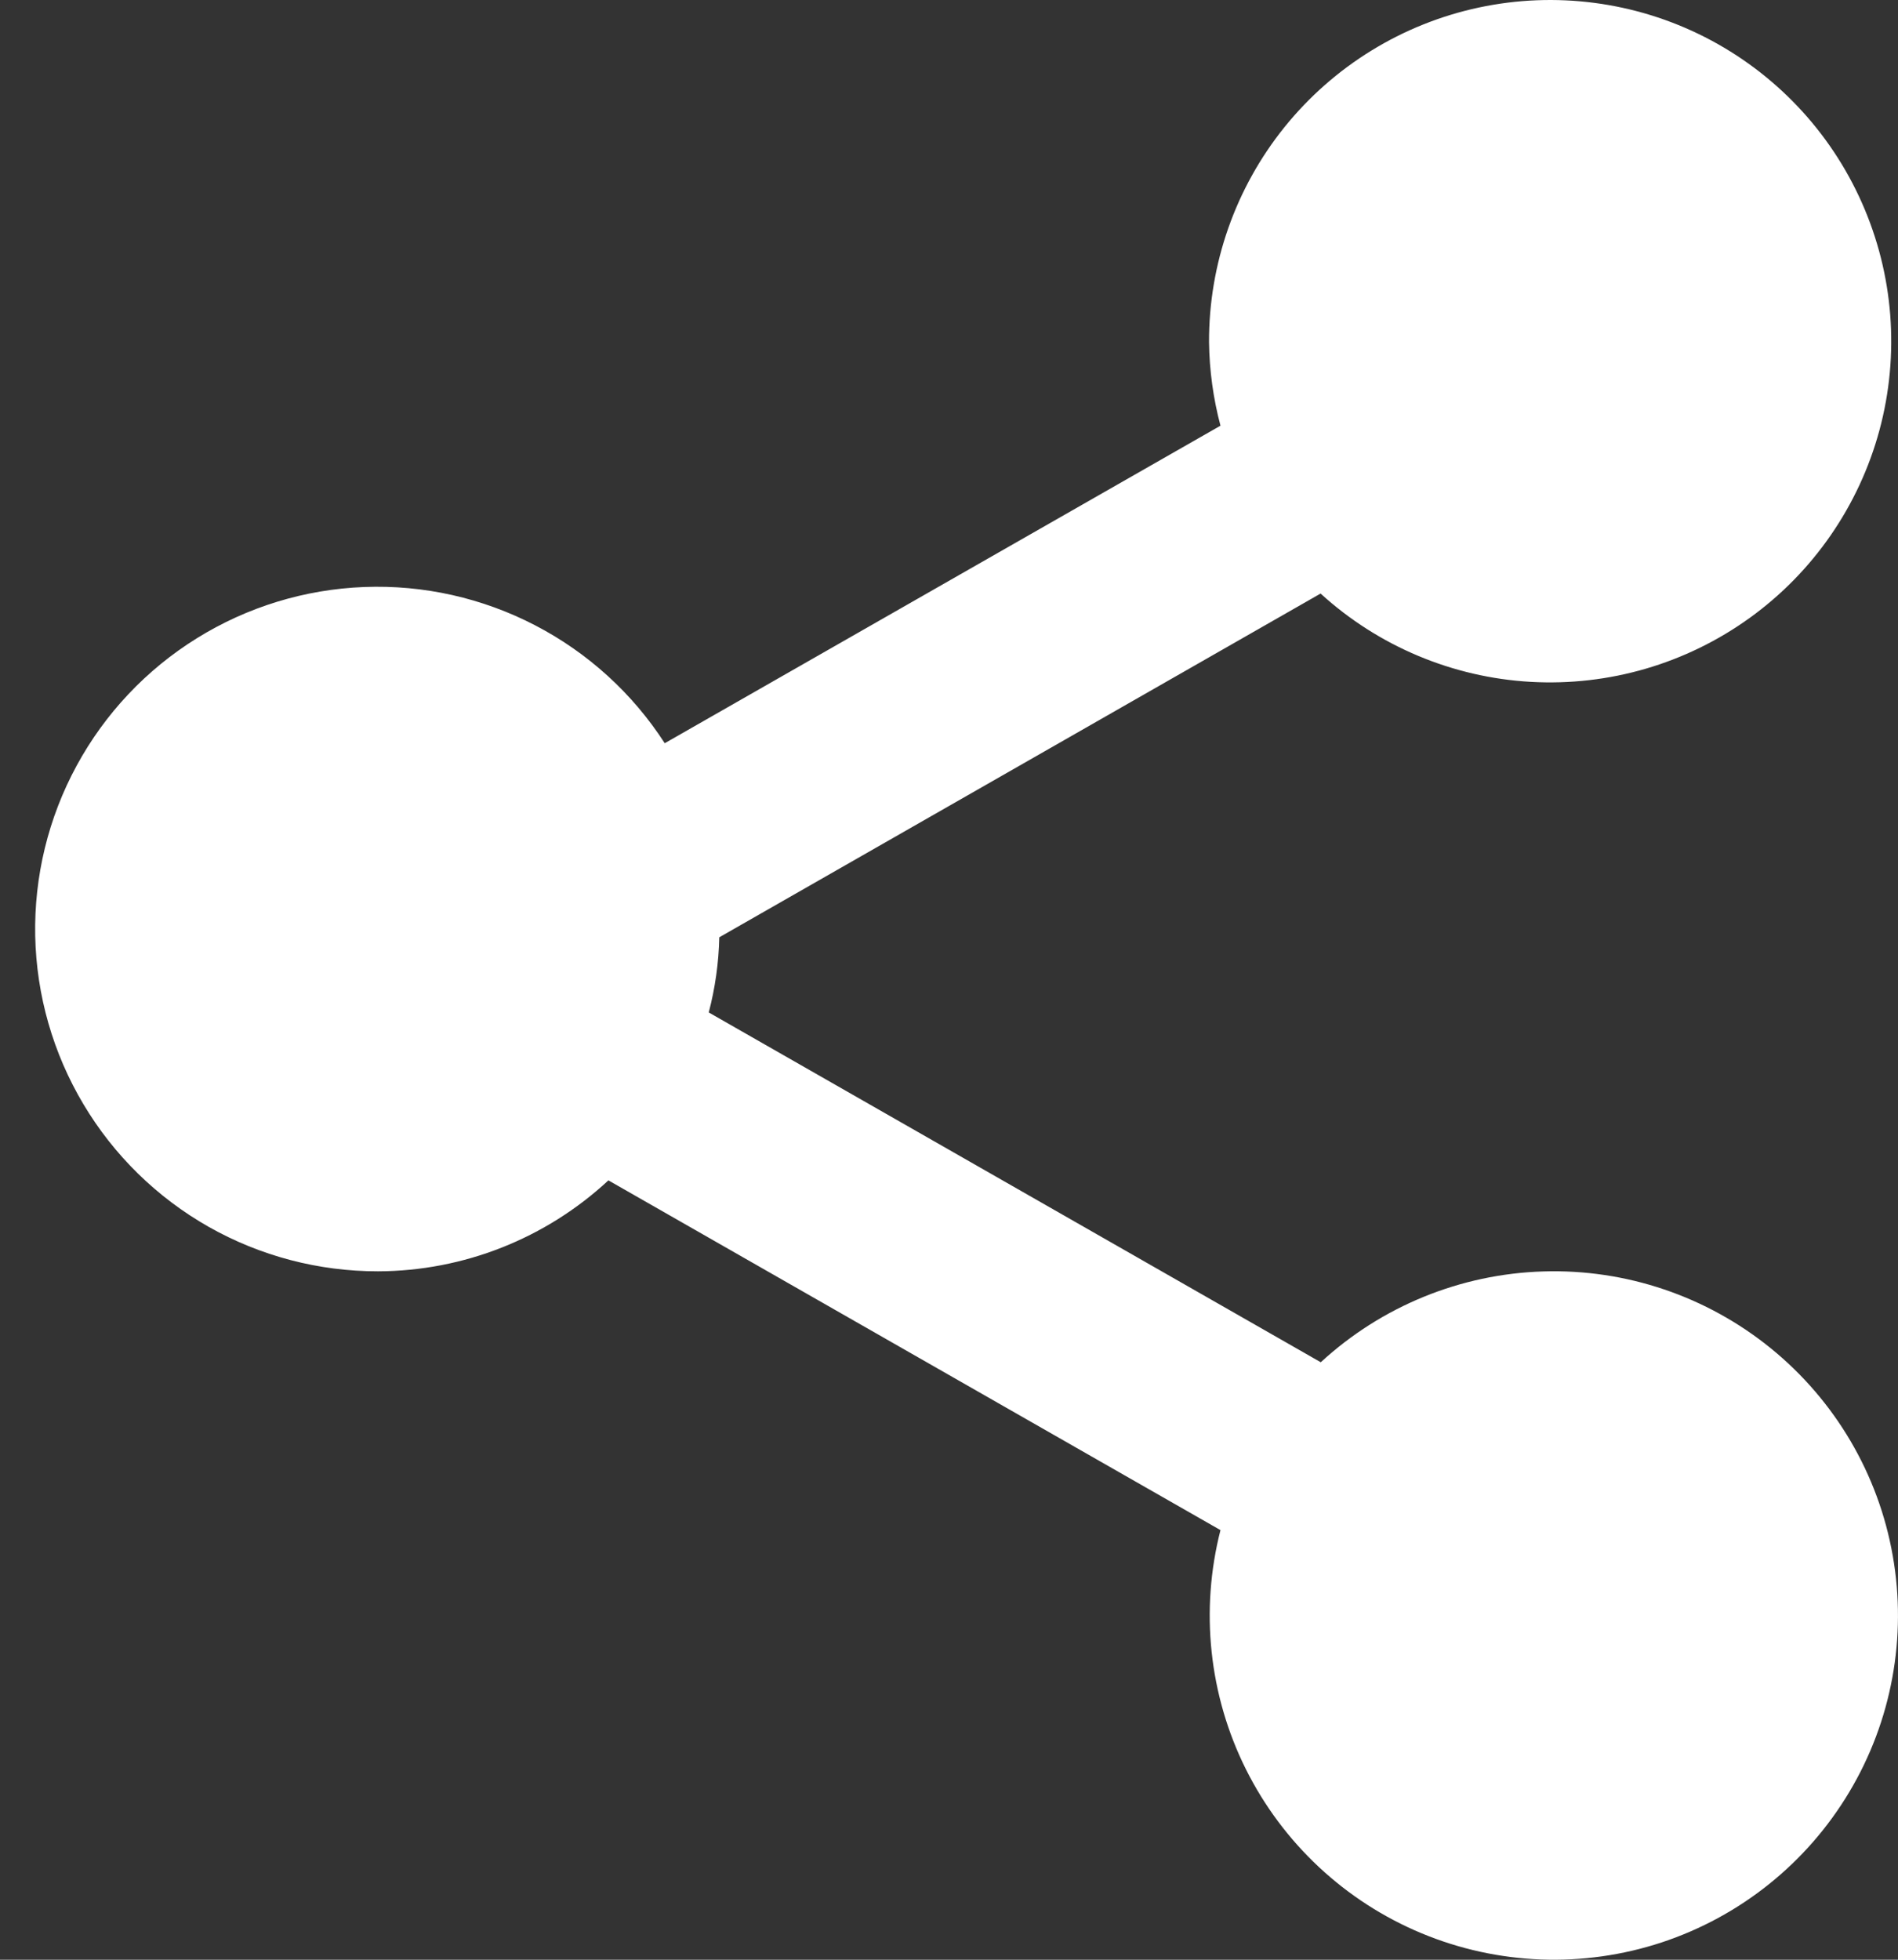 <svg width="31" height="32" viewBox="0 0 31 32" fill="none" xmlns="http://www.w3.org/2000/svg">
<rect x="0" y="0" width="31" height="32" fill="#333333" stroke="none"/>
<path d="M6.174 20.759C7.57 20.755 8.914 20.224 9.937 19.274L19.934 24.985C19.599 26.294 19.746 27.68 20.349 28.889C20.953 30.098 21.971 31.049 23.218 31.568C24.465 32.087 25.858 32.14 27.141 31.717C28.424 31.293 29.511 30.422 30.204 29.262C30.897 28.103 31.149 26.732 30.914 25.402C30.68 24.071 29.973 22.87 28.925 22.018C27.877 21.166 26.557 20.719 25.206 20.761C23.856 20.802 22.566 21.329 21.572 22.244L11.576 16.532C11.681 16.133 11.739 15.719 11.748 15.305L21.569 9.692C22.514 10.553 23.727 11.062 25.003 11.134C26.28 11.206 27.542 10.837 28.579 10.089C29.616 9.341 30.363 8.259 30.697 7.025C31.03 5.79 30.929 4.479 30.41 3.311C29.892 2.142 28.987 1.188 27.848 0.607C26.709 0.027 25.404 -0.144 24.154 0.123C22.904 0.39 21.784 1.079 20.981 2.074C20.179 3.069 19.743 4.31 19.747 5.589C19.753 6.048 19.816 6.507 19.934 6.951L10.857 12.136C10.331 11.321 9.602 10.658 8.741 10.211C7.881 9.764 6.919 9.548 5.95 9.585C4.981 9.622 4.039 9.91 3.215 10.422C2.391 10.933 1.715 11.65 1.252 12.502C0.789 13.354 0.556 14.312 0.575 15.281C0.595 16.251 0.866 17.198 1.363 18.031C1.859 18.864 2.564 19.554 3.407 20.032C4.251 20.51 5.204 20.76 6.174 20.759Z" fill="white"/>
</svg>
